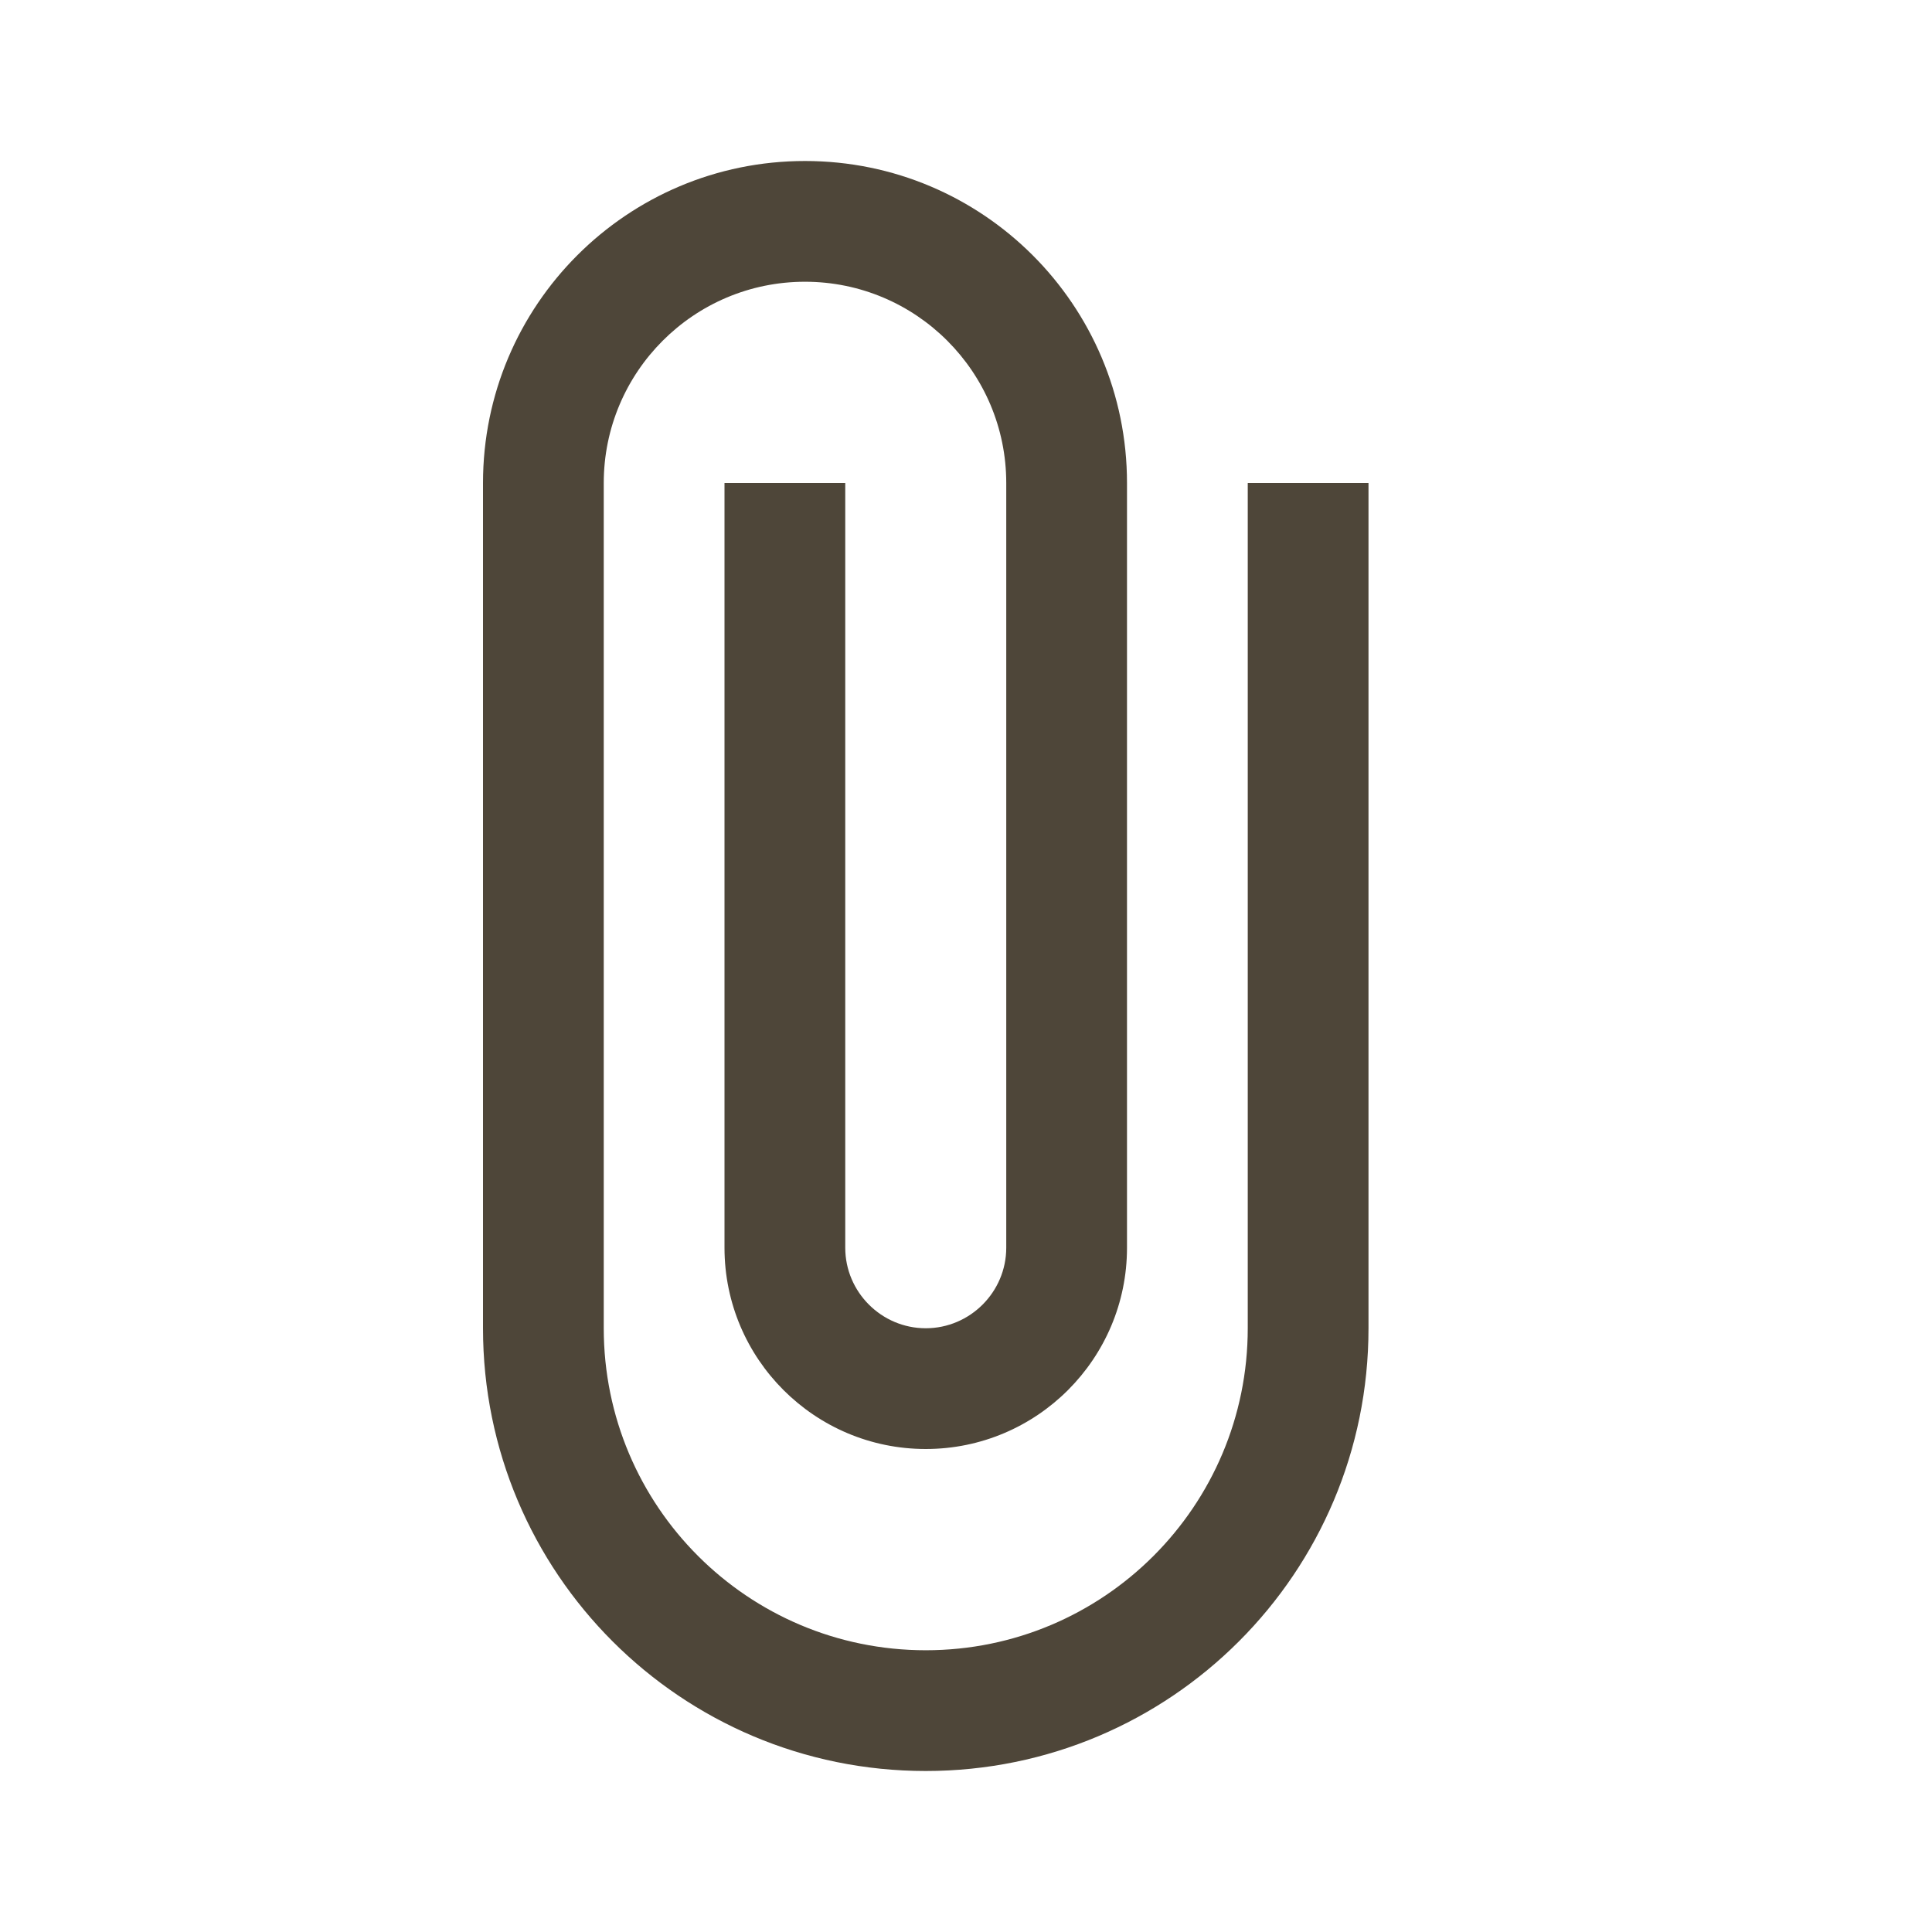 <svg width="24" height="24" viewBox="0 0 24 24" fill="none" xmlns="http://www.w3.org/2000/svg">
<path d="M15.5 6V16.5C15.5 18.71 13.71 20.5 11.5 20.5C9.29 20.5 7.5 18.71 7.5 16.5V6C7.5 4.62 8.62 3.5 10 3.5C11.38 3.5 12.5 4.62 12.5 6V15.5C12.5 16.05 12.05 16.5 11.5 16.5C10.95 16.5 10.5 16.05 10.5 15.5V6H9V15.5C9 16.88 10.12 18 11.5 18C12.88 18 14 16.88 14 15.5V6C14 3.79 12.21 2 10 2C7.79 2 6 3.79 6 6V16.5C6 19.54 8.46 22 11.5 22C14.54 22 17 19.54 17 16.5V6H15.5Z" fill="#4E4639"/>
</svg>
